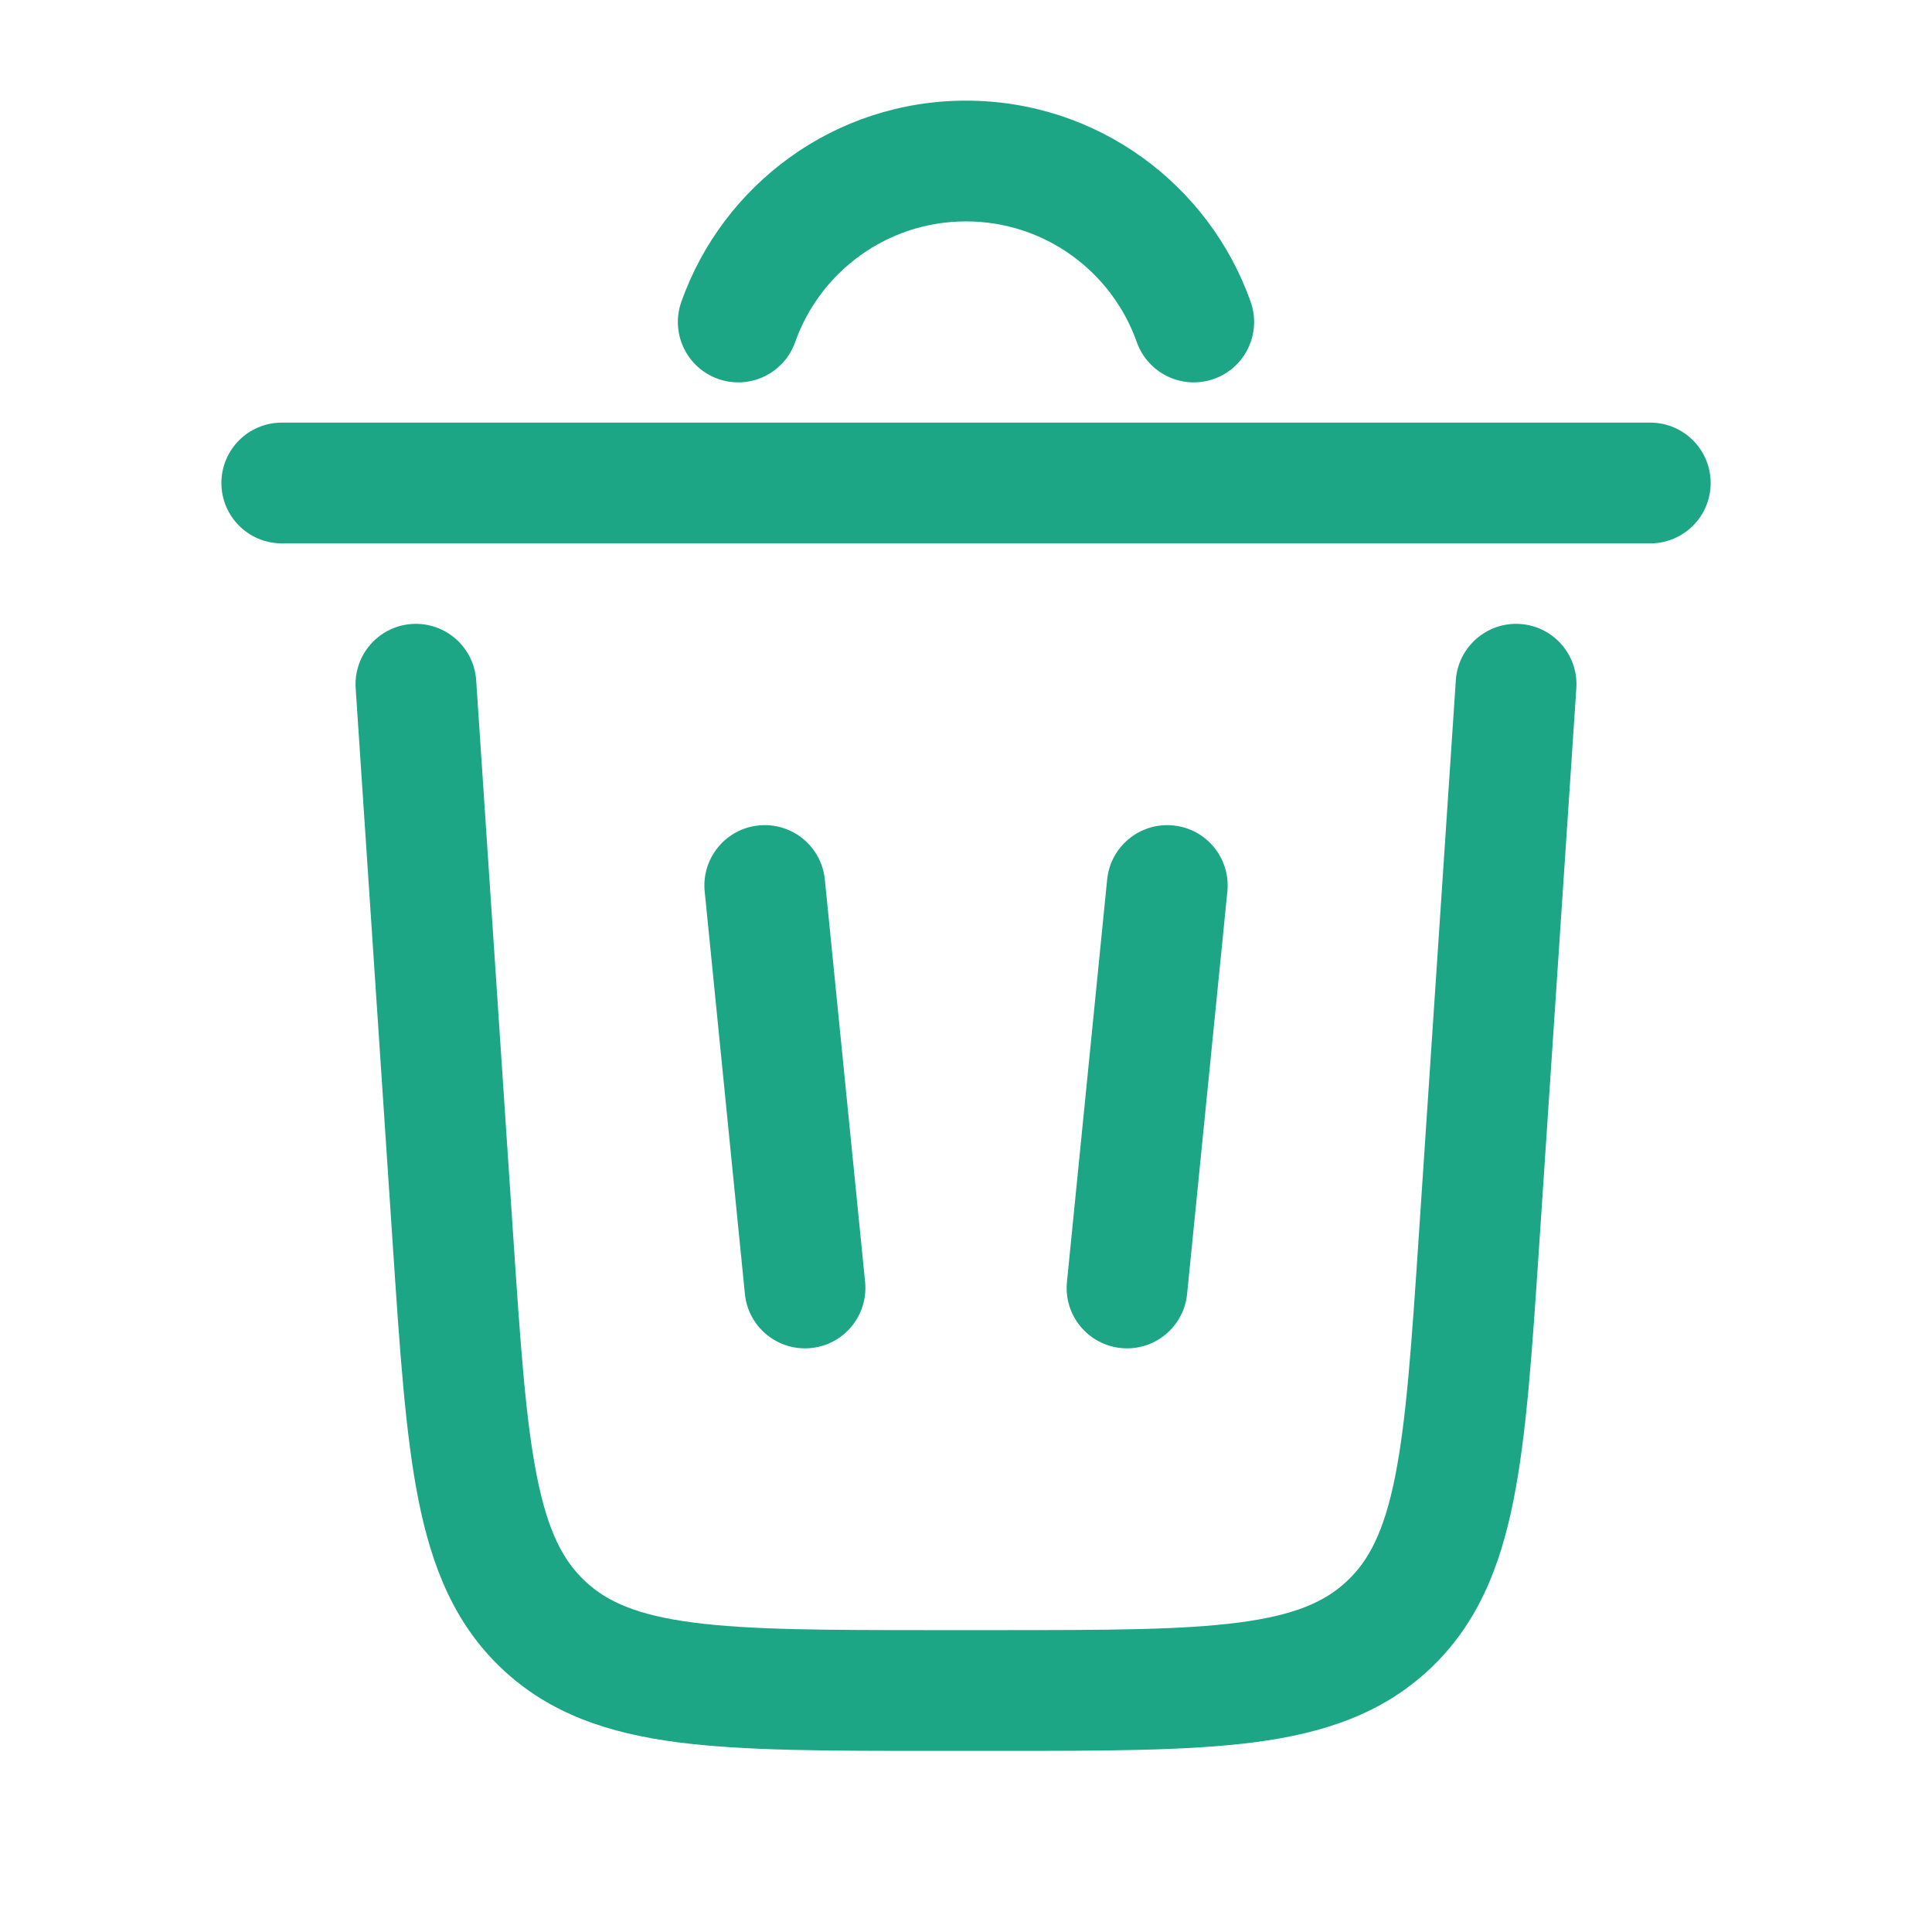 <svg width="32" height="32" viewBox="0 0 32 32" fill="none" xmlns="http://www.w3.org/2000/svg">
<path d="M16 3.667C14.695 3.667 13.583 4.5 13.17 5.667C12.986 6.187 12.415 6.46 11.894 6.276C11.374 6.092 11.101 5.521 11.285 5C11.971 3.059 13.821 1.667 16 1.667C18.179 1.667 20.029 3.059 20.715 5C20.899 5.521 20.626 6.092 20.106 6.276C19.585 6.46 19.014 6.187 18.829 5.667C18.417 4.5 17.305 3.667 16 3.667Z" fill="#1CA686"/>
<path d="M3.667 8C3.667 7.448 4.114 7 4.667 7H27.334C27.886 7 28.334 7.448 28.334 8C28.334 8.552 27.886 9 27.334 9H4.667C4.114 9 3.667 8.552 3.667 8Z" fill="#1CA686"/>
<path d="M7.887 11.267C7.85 10.716 7.373 10.299 6.822 10.335C6.271 10.372 5.854 10.849 5.891 11.4L6.509 20.669C6.623 22.379 6.715 23.761 6.931 24.845C7.156 25.972 7.538 26.913 8.326 27.651C9.115 28.389 10.08 28.708 11.219 28.857C12.316 29 13.7 29 15.414 29H16.586C18.3 29 19.685 29 20.781 28.857C21.92 28.708 22.885 28.389 23.674 27.651C24.463 26.913 24.845 25.972 25.069 24.845C25.285 23.761 25.377 22.379 25.491 20.669L26.109 11.4C26.146 10.849 25.729 10.372 25.178 10.335C24.627 10.299 24.15 10.716 24.113 11.267L23.5 20.466C23.38 22.263 23.295 23.513 23.108 24.454C22.926 25.367 22.672 25.85 22.307 26.191C21.943 26.532 21.444 26.753 20.521 26.874C19.57 26.998 18.317 27 16.516 27H15.485C13.683 27 12.43 26.998 11.479 26.874C10.556 26.753 10.057 26.532 9.693 26.191C9.328 25.85 9.074 25.367 8.893 24.454C8.705 23.513 8.62 22.263 8.5 20.466L7.887 11.267Z" fill="#1CA686"/>
<path d="M12.567 13.672C13.117 13.617 13.607 14.018 13.662 14.567L14.329 21.234C14.383 21.783 13.983 22.273 13.433 22.328C12.883 22.383 12.393 21.982 12.338 21.433L11.672 14.766C11.617 14.217 12.018 13.726 12.567 13.672Z" fill="#1CA686"/>
<path d="M20.329 14.766C20.384 14.217 19.983 13.726 19.433 13.672C18.884 13.617 18.393 14.018 18.338 14.567L17.672 21.234C17.617 21.783 18.018 22.273 18.567 22.328C19.117 22.383 19.607 21.982 19.662 21.433L20.329 14.766Z" fill="#1CA686"/>
</svg>
